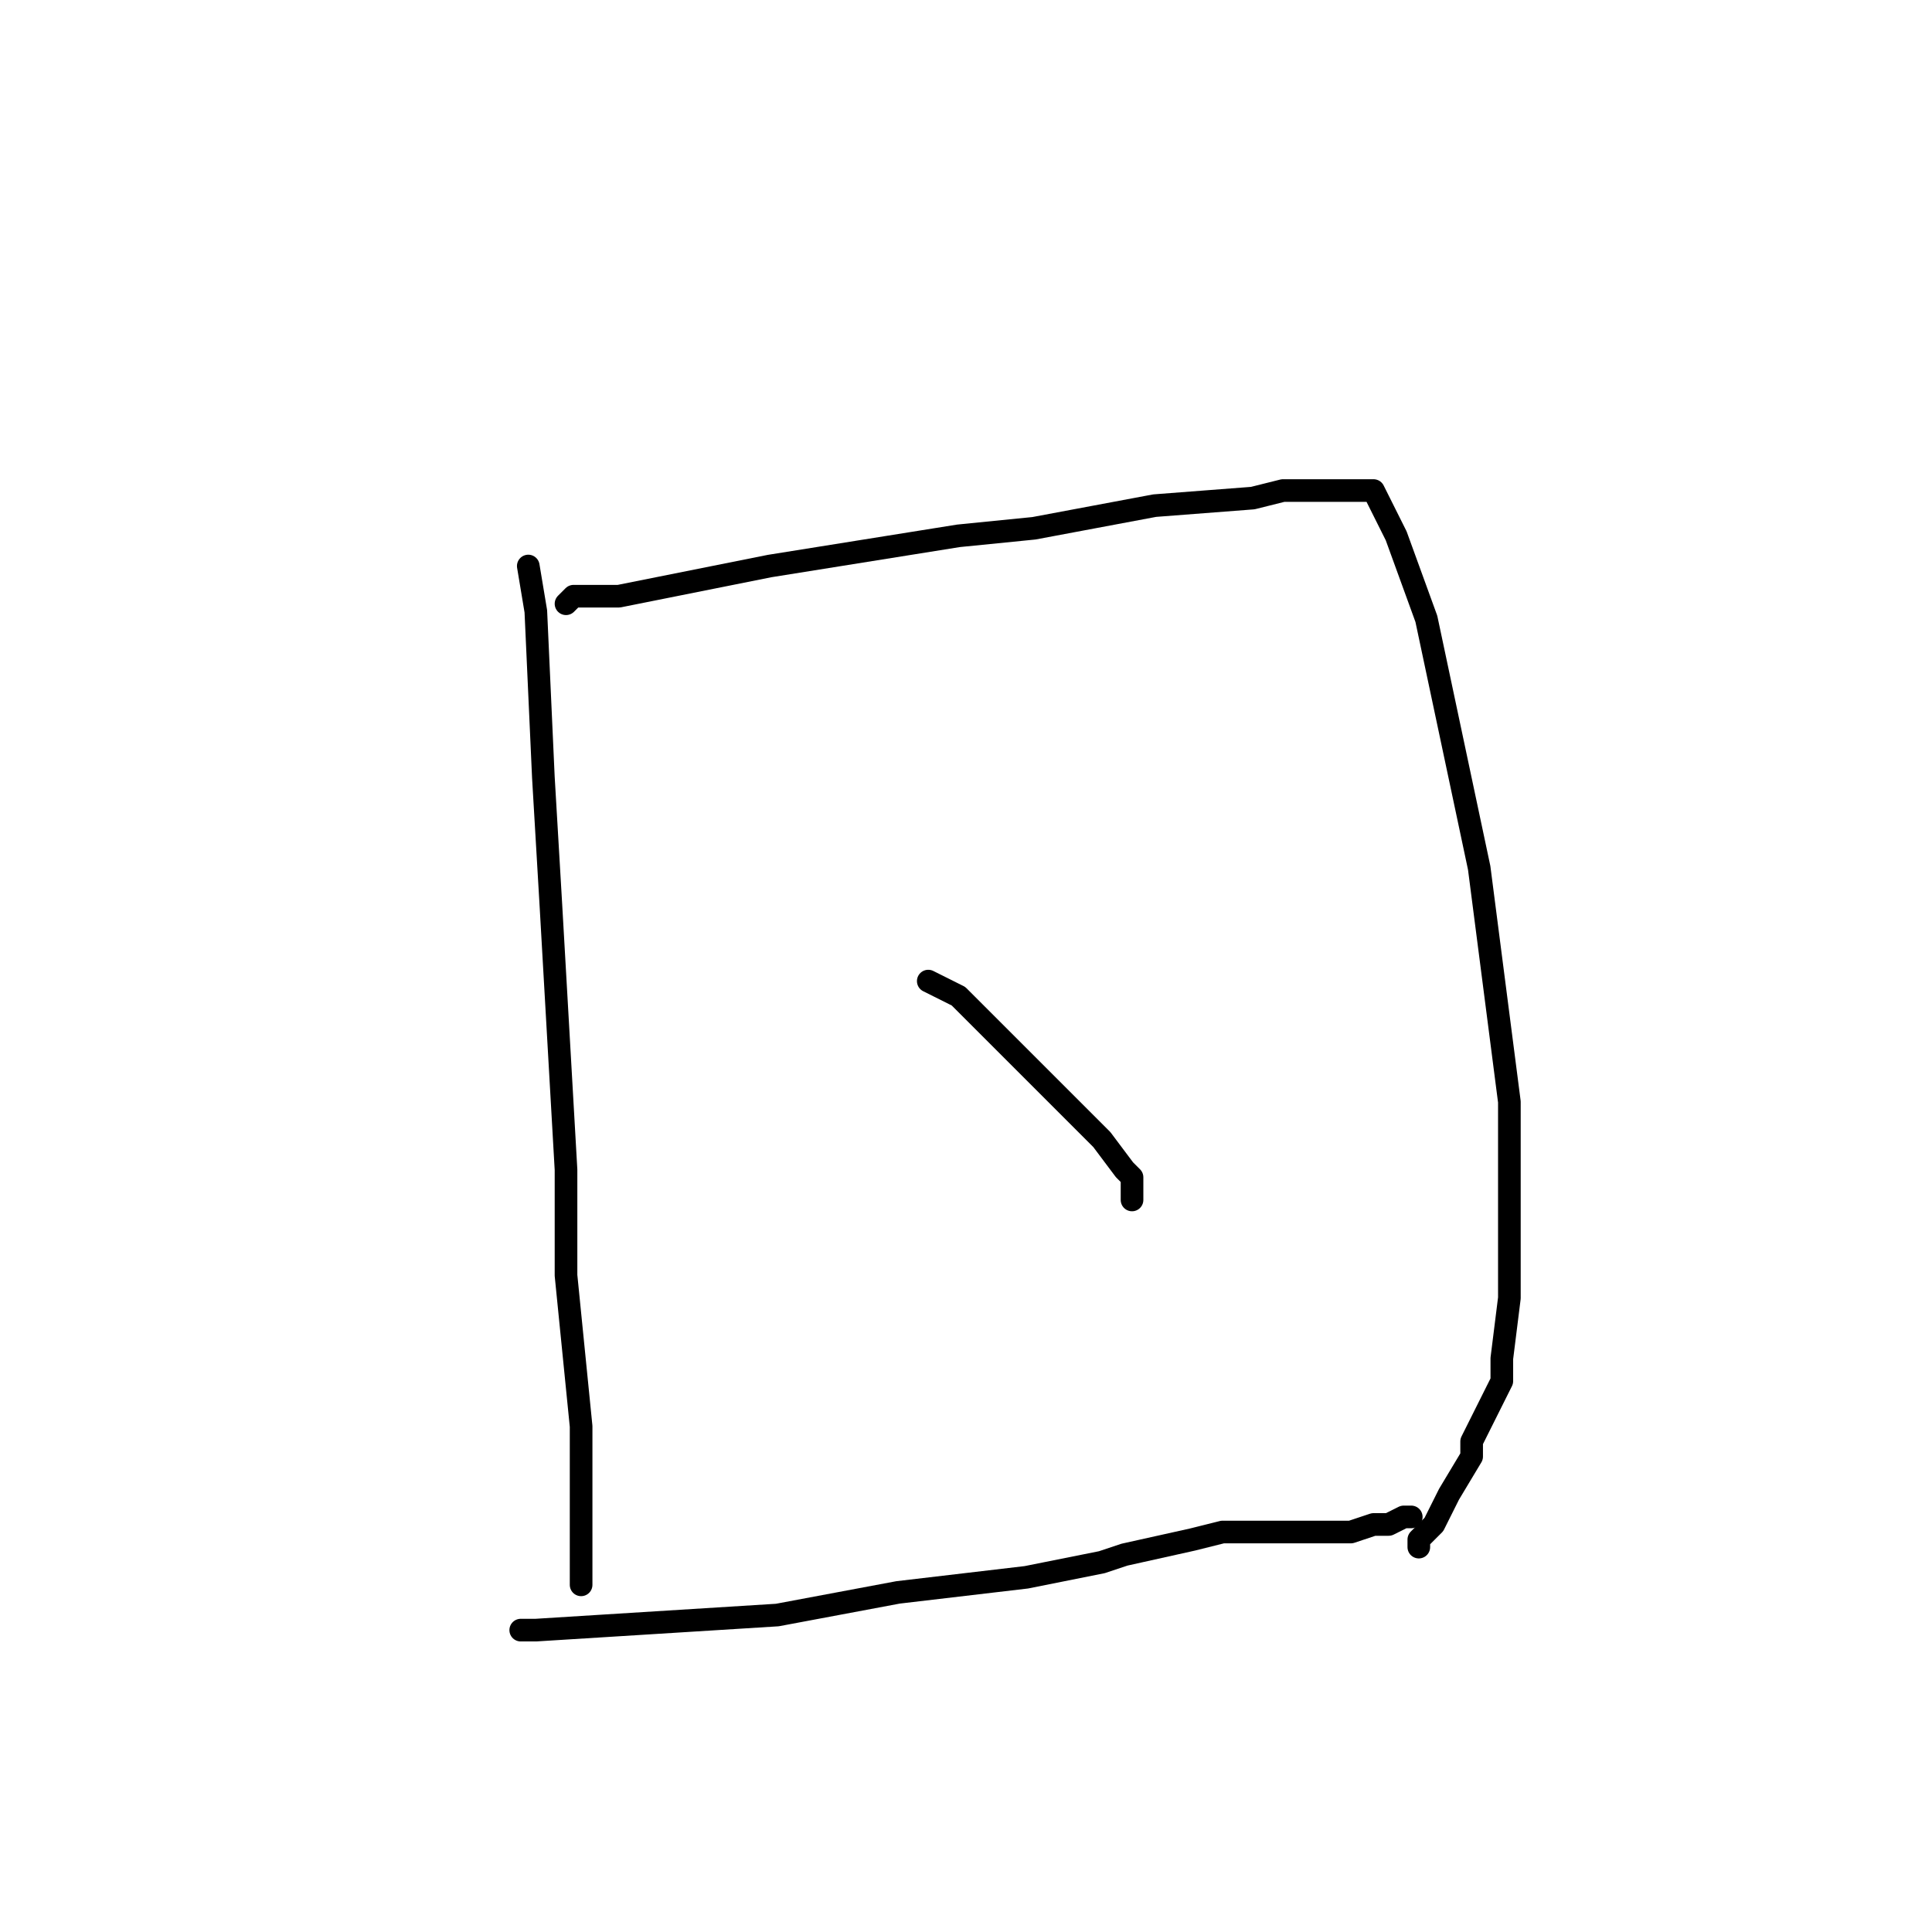 <?xml version="1.0" standalone="no"?>
    <svg width="256" height="256" xmlns="http://www.w3.org/2000/svg" version="1.1">
    <polyline stroke="black" stroke-width="3" stroke-linecap="round" fill="transparent" stroke-linejoin="round" points="70 75 71 81 72 103 73 120 75 155 75 169 77 189 77 199 77 203 77 203 77 204 77 205 77 207 77 207 77 208 77 209 77 210 77 210 " />
        <polyline stroke="black" stroke-width="3" stroke-linecap="round" fill="transparent" stroke-linejoin="round" points="75 80 76 79 79 79 82 79 102 75 127 71 137 70 153 67 166 66 170 65 176 65 179 65 180 65 182 65 185 71 189 82 196 115 200 146 200 156 200 172 199 180 199 183 197 187 195 191 195 193 192 198 190 202 189 203 188 204 188 205 188 205 " />
        <polyline stroke="black" stroke-width="3" stroke-linecap="round" fill="transparent" stroke-linejoin="round" points="123 130 127 132 130 135 137 142 143 148 146 151 149 155 150 156 150 158 150 159 150 159 " />
        <polyline stroke="black" stroke-width="3" stroke-linecap="round" fill="transparent" stroke-linejoin="round" points="69 216 71 216 103 214 119 211 136 209 146 207 149 206 158 204 162 203 164 203 166 203 167 203 167 203 168 203 169 203 170 203 171 203 171 203 174 203 175 203 179 203 182 202 183 202 184 202 186 201 187 201 187 201 " />
        </svg>